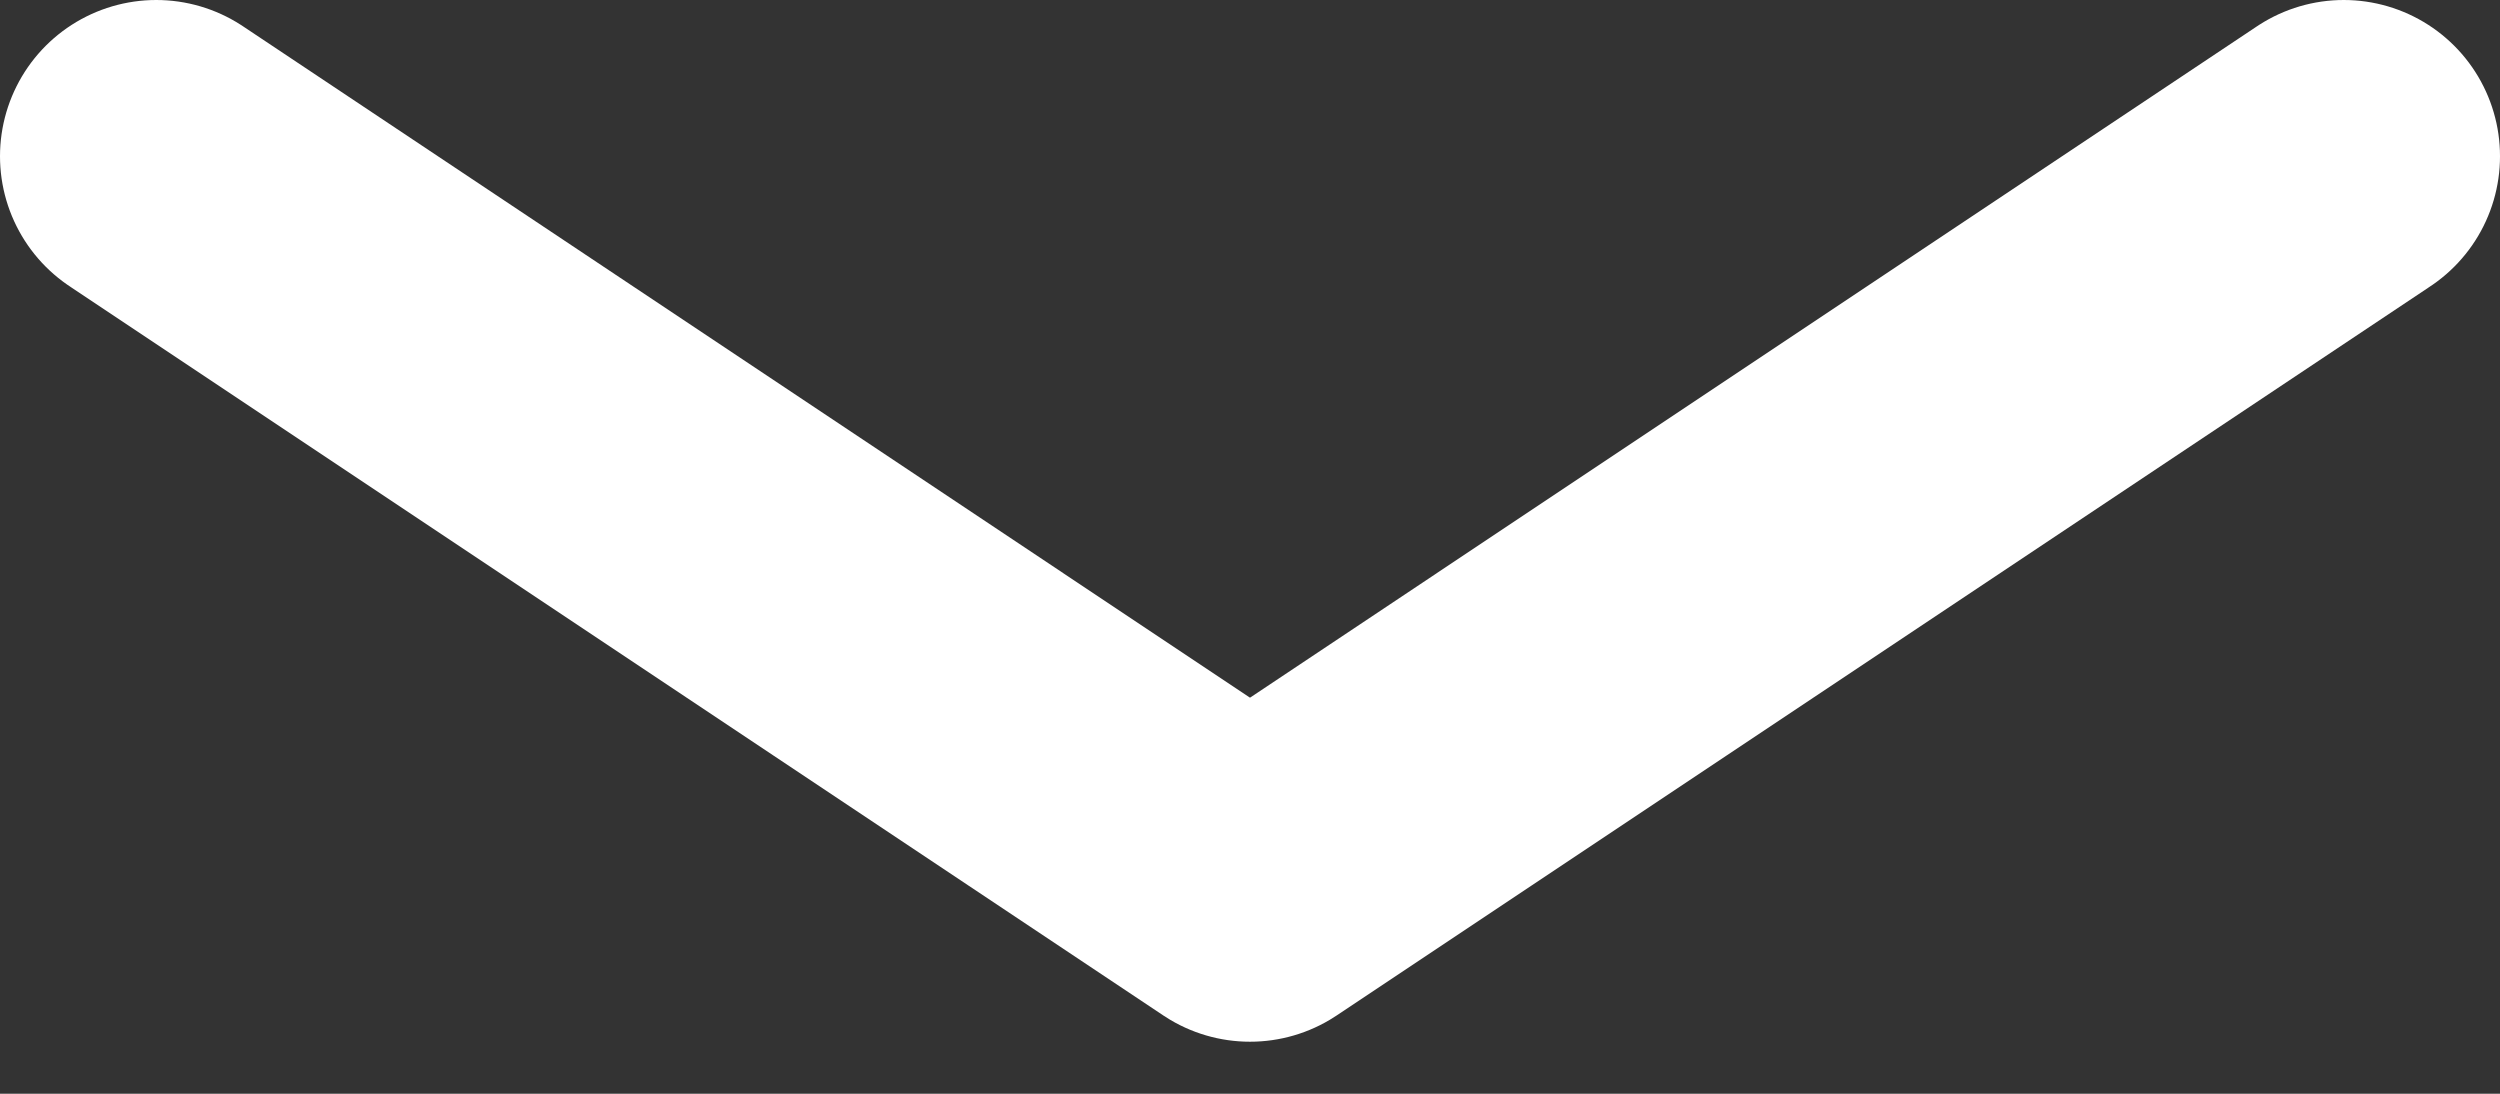 <svg width="16" height="7" viewBox="0 0 16 7" fill="none" xmlns="http://www.w3.org/2000/svg">
<rect x="0" y="0" width="16" height="7" fill="#333333" stroke="none"/>
<path d="M15 1L8 5.667L1 1" stroke="white" stroke-width="2" stroke-linecap="round" stroke-linejoin="round"/>
</svg>
